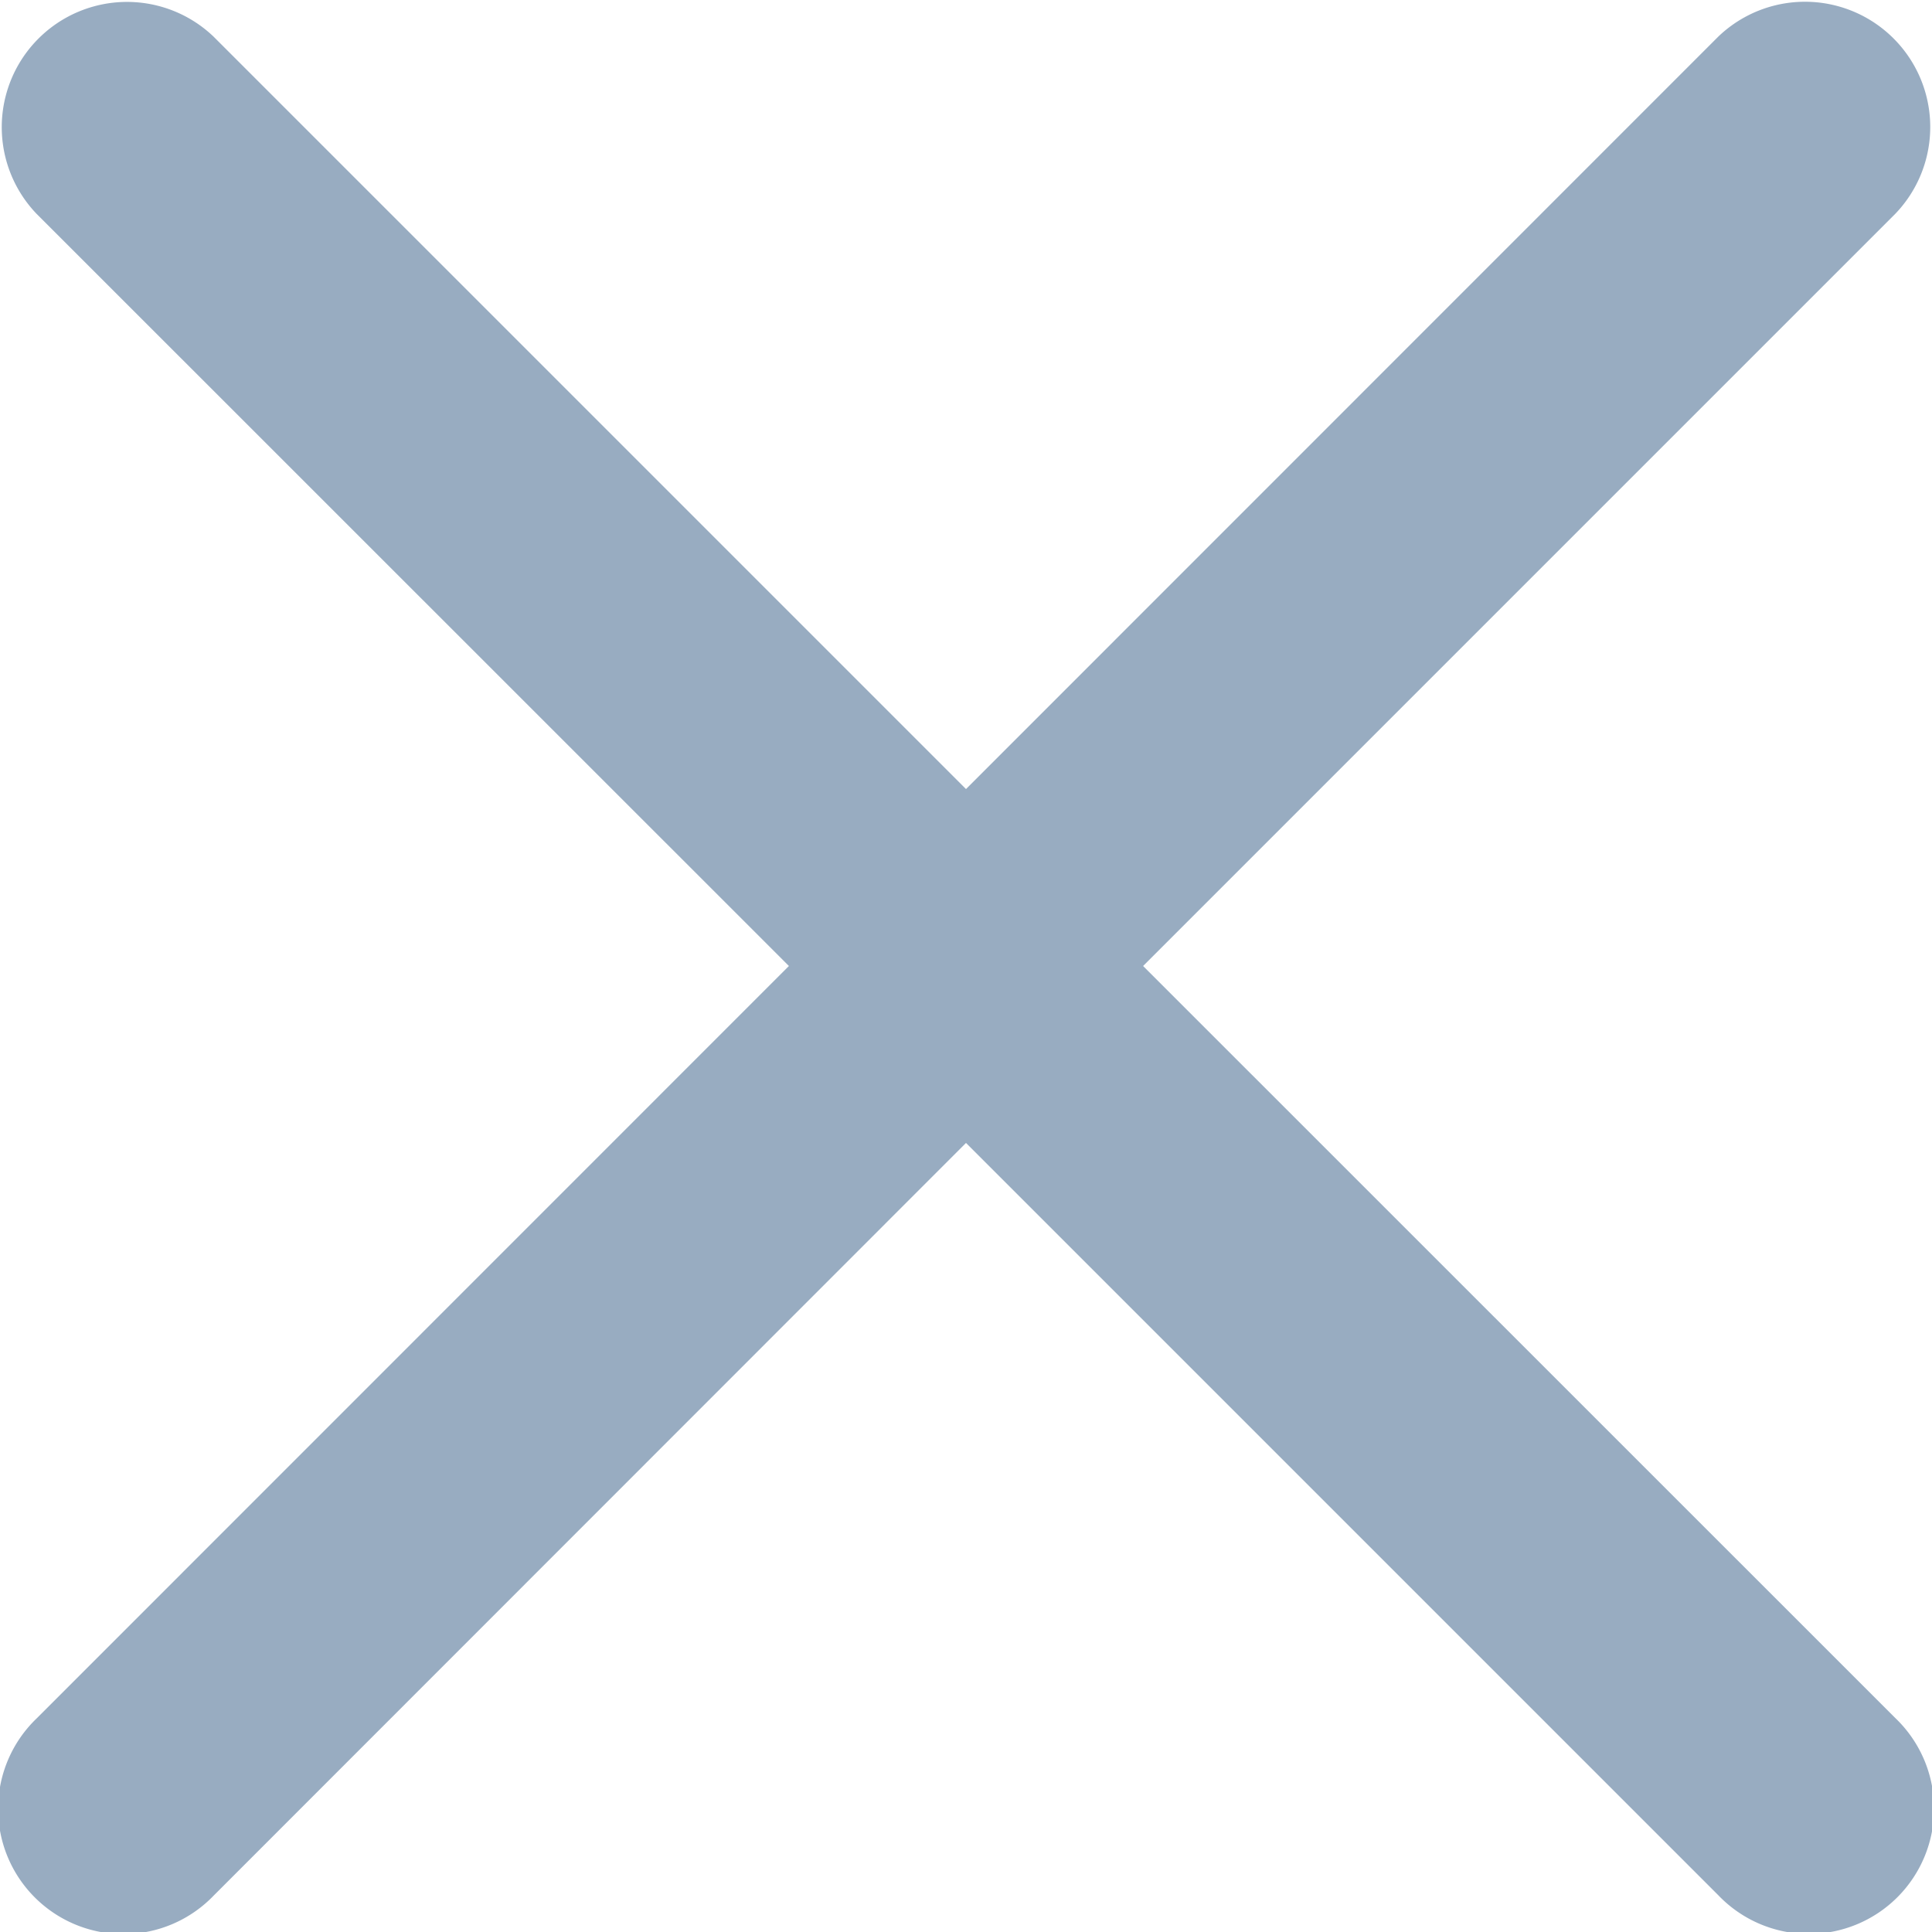 <svg xmlns="http://www.w3.org/2000/svg" width="12" height="12"><path d="m7.1 6 4.673-4.673a.778.778 0 0 0-1.1-1.1L6 4.901 1.327.228a.778.778 0 0 0-1.1 1.1L4.9 6 .228 10.673a.778.778 0 1 0 1.1 1.1L6 7.099l4.673 4.673a.778.778 0 1 0 1.1-1.1Zm0 0" fill="#98acc1"/></svg>